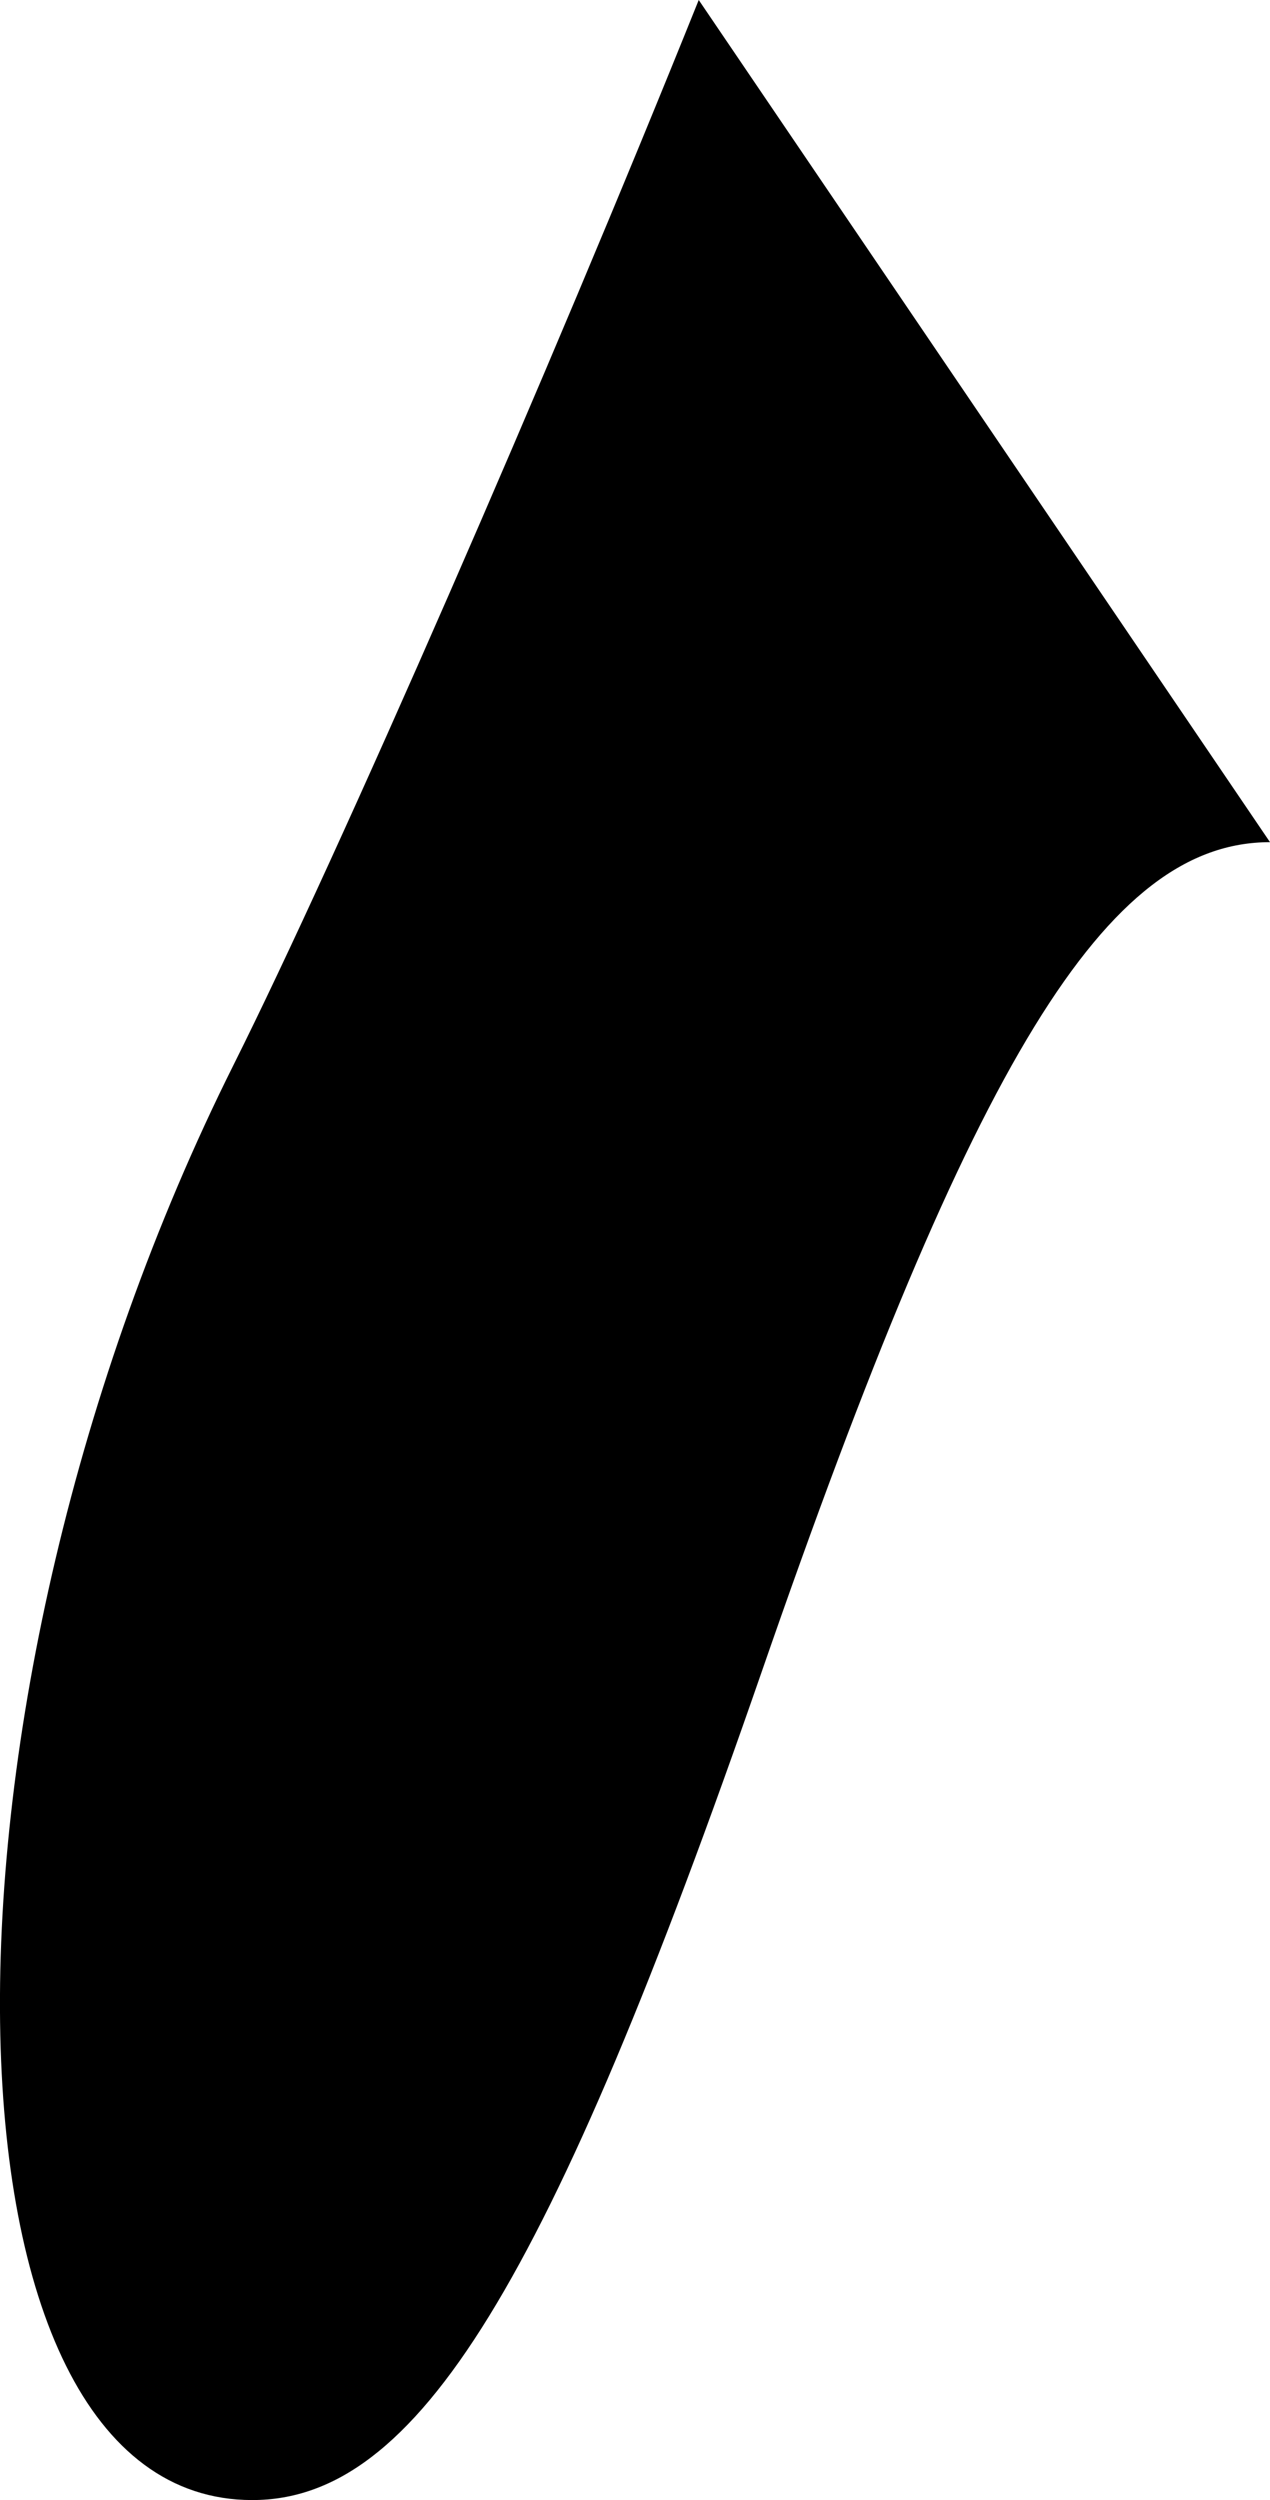 <svg 
          width="5.191" 
          height="10.212" fill="none" 
          xmlns="http://www.w3.org/2000/svg">
          <path d="M 3.114 6.827 C 3.982 4.322 4.523 3.44 5.191 3.44 L 2.856 0 C 2.239 1.534 1.384 3.491 0.955 4.349 C -0.352 6.963 -0.309 10.212 1.031 10.212 C 1.705 10.212 2.244 9.337 3.114 6.827 Z" fill="rgb(0,0,0)"/>
        </svg>
